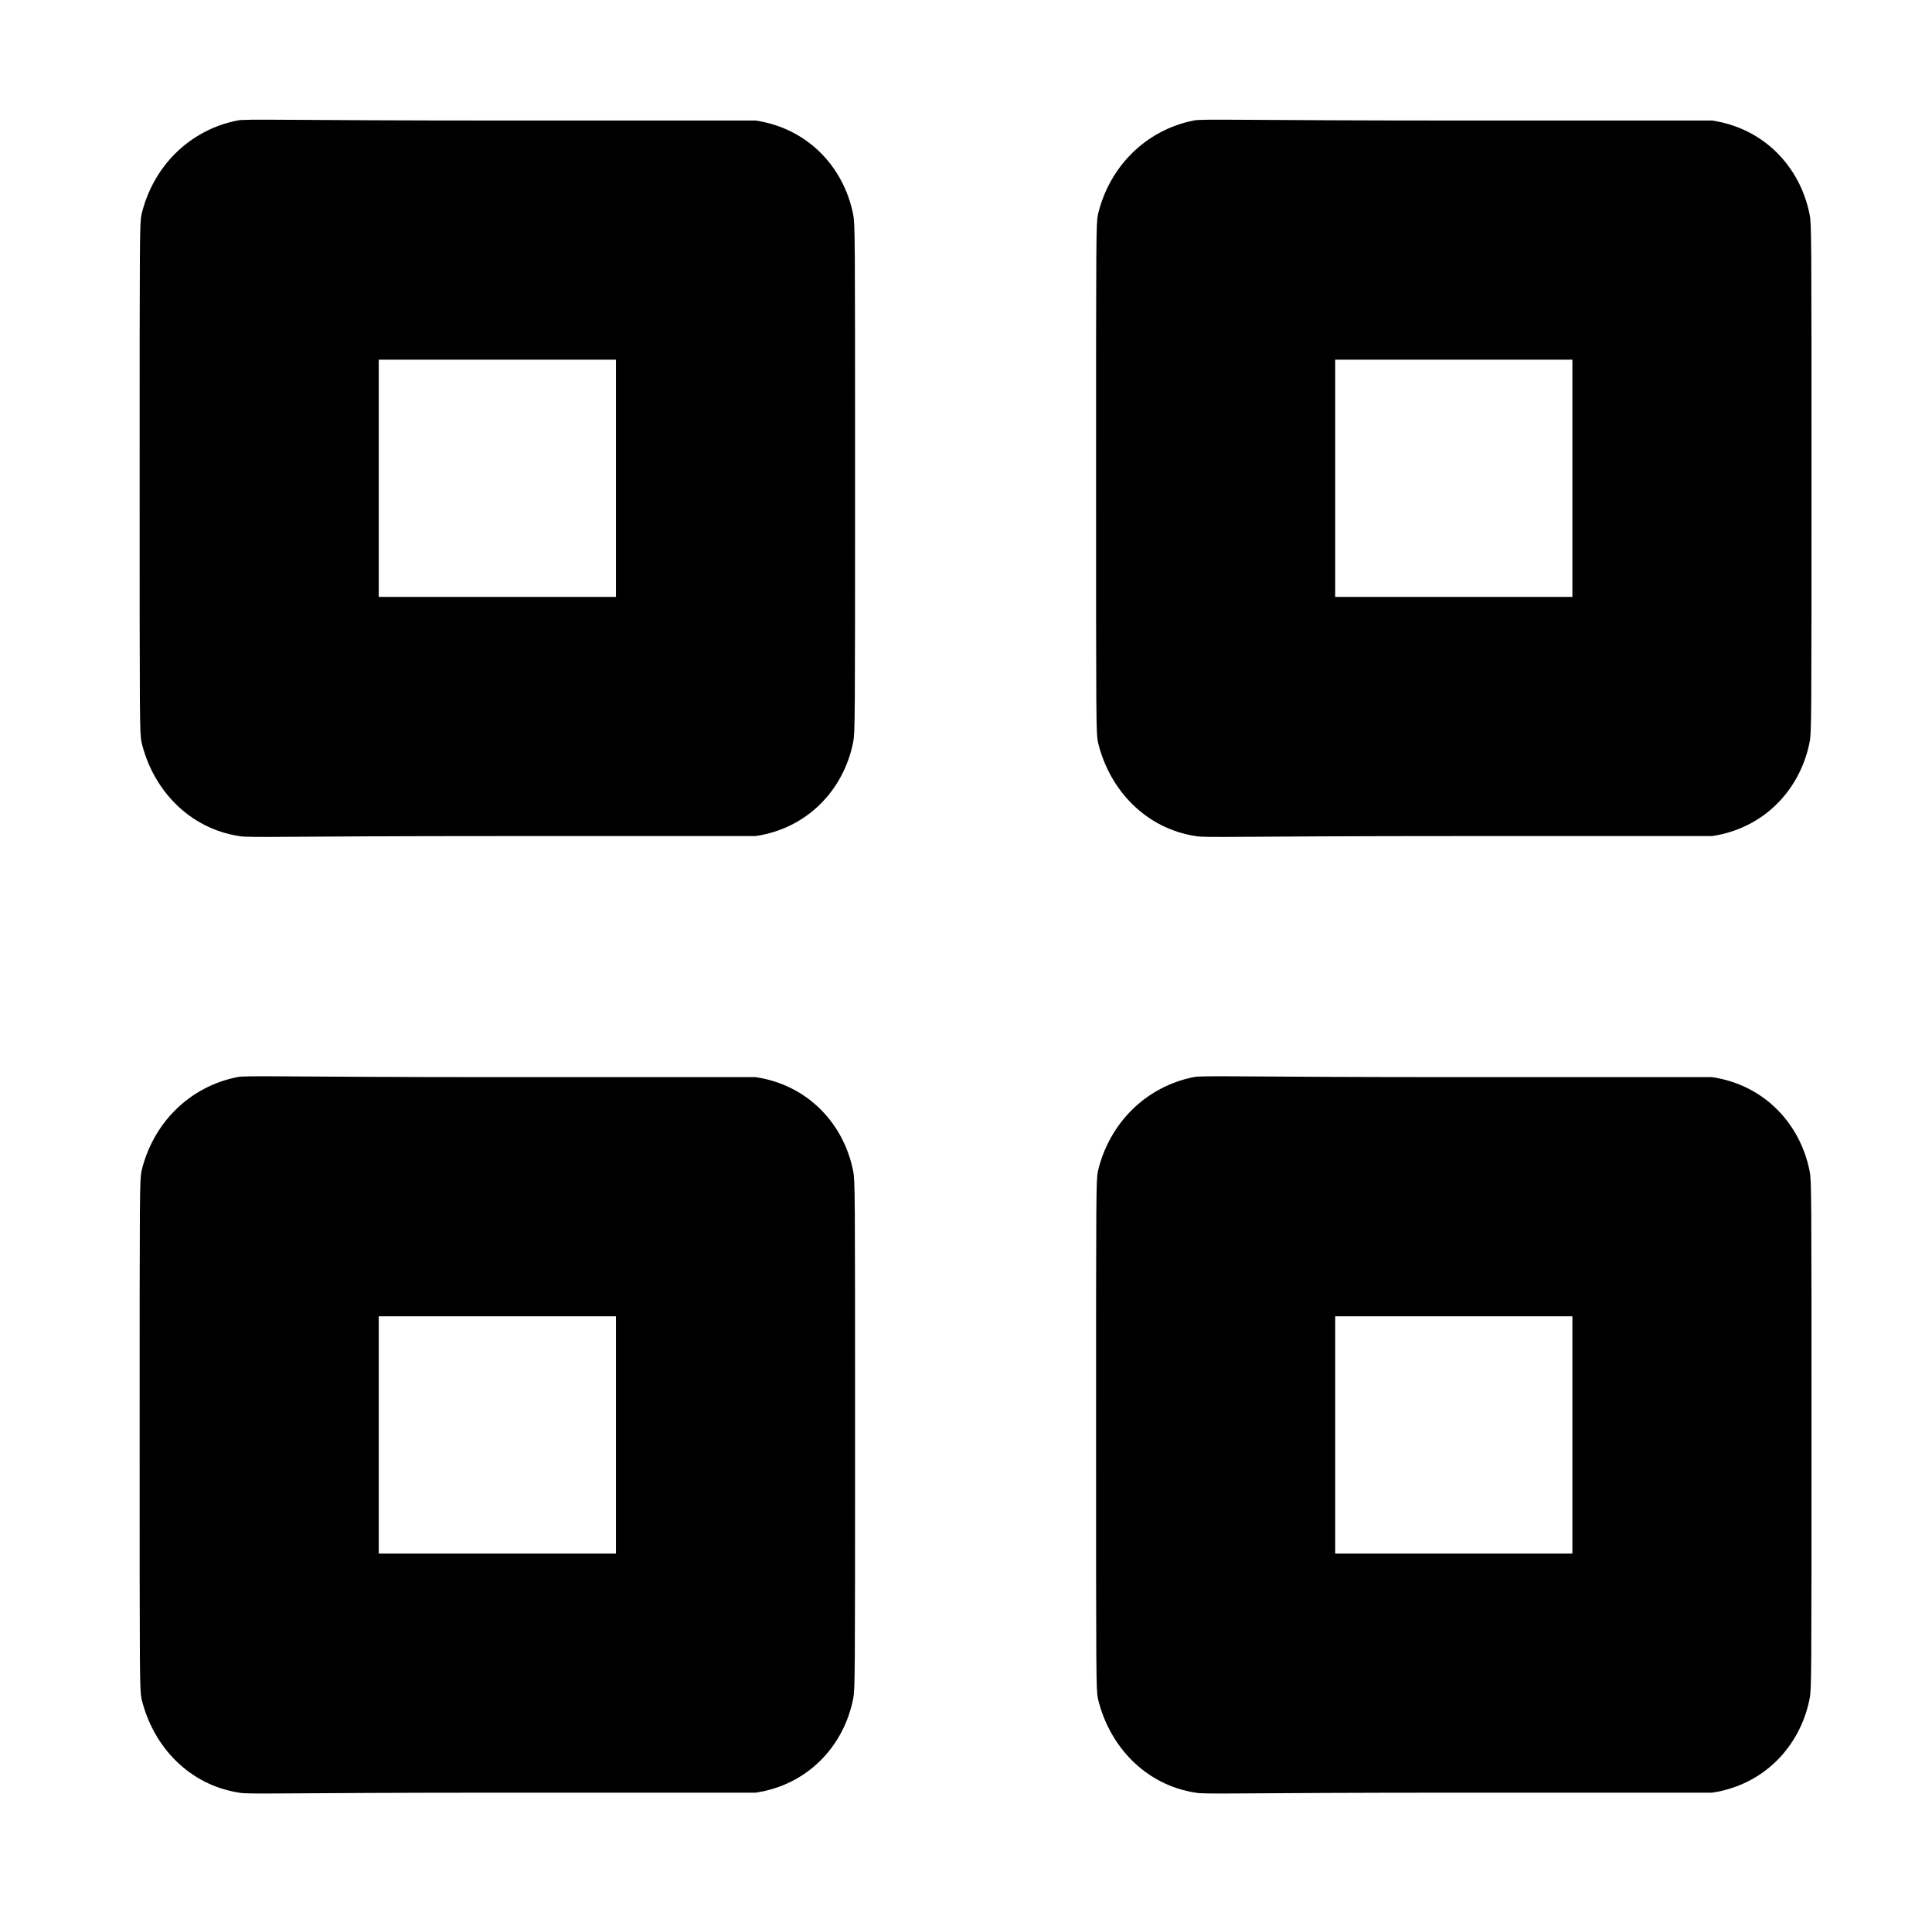 <?xml version="1.0" standalone="no"?>
<!DOCTYPE svg PUBLIC "-//W3C//DTD SVG 1.1//EN" "http://www.w3.org/Graphics/SVG/1.1/DTD/svg11.dtd" >
<svg xmlns="http://www.w3.org/2000/svg" xmlns:xlink="http://www.w3.org/1999/xlink" version="1.1" viewBox="-10 0 1010 1000">
  <g transform="matrix(1 0 0 -1 0 800)">
   <path fill="currentColor"
d="M114 737c4 1 26 0 138 0h133c27 -4 46 -24 51 -49c1 -5 1 -10 1 -138s0 -133 -1 -138c-5 -25 -24 -45 -51 -49h-132c-116 0 -133 -1 -138 0c-26 4 -45 24 -51 49c-1 5 -1 10 -1 138s0 133 1 138c6 25 25 44 50 49zM614 737c4 1 26 0 138 0h133c27 -4 46 -24 51 -49
c1 -5 1 -10 1 -138s0 -133 -1 -138c-5 -25 -24 -45 -51 -49h-132c-116 0 -133 -1 -138 0c-26 4 -45 24 -51 49c-1 5 -1 10 -1 138s0 133 1 138c6 25 25 44 50 49zM188 612v-124h124v124h-124zM688 612v-124h124v124h-124zM114 237c4 1 26 0 138 0h133c27 -4 46 -24 51 -49
c1 -5 1 -10 1 -138s0 -133 -1 -138c-5 -25 -24 -45 -51 -49h-132c-116 0 -133 -1 -138 0c-26 4 -45 24 -51 49c-1 5 -1 10 -1 138s0 133 1 138c6 25 25 44 50 49zM614 237c4 1 26 0 138 0h133c27 -4 46 -24 51 -49c1 -5 1 -10 1 -138s0 -133 -1 -138c-5 -25 -24 -45 -51 -49
h-132c-116 0 -133 -1 -138 0c-26 4 -45 24 -51 49c-1 5 -1 10 -1 138s0 133 1 138c6 25 25 44 50 49zM188 112v-124h124v124h-124zM688 112v-124h124v124h-124z" />
  </g>

</svg>
